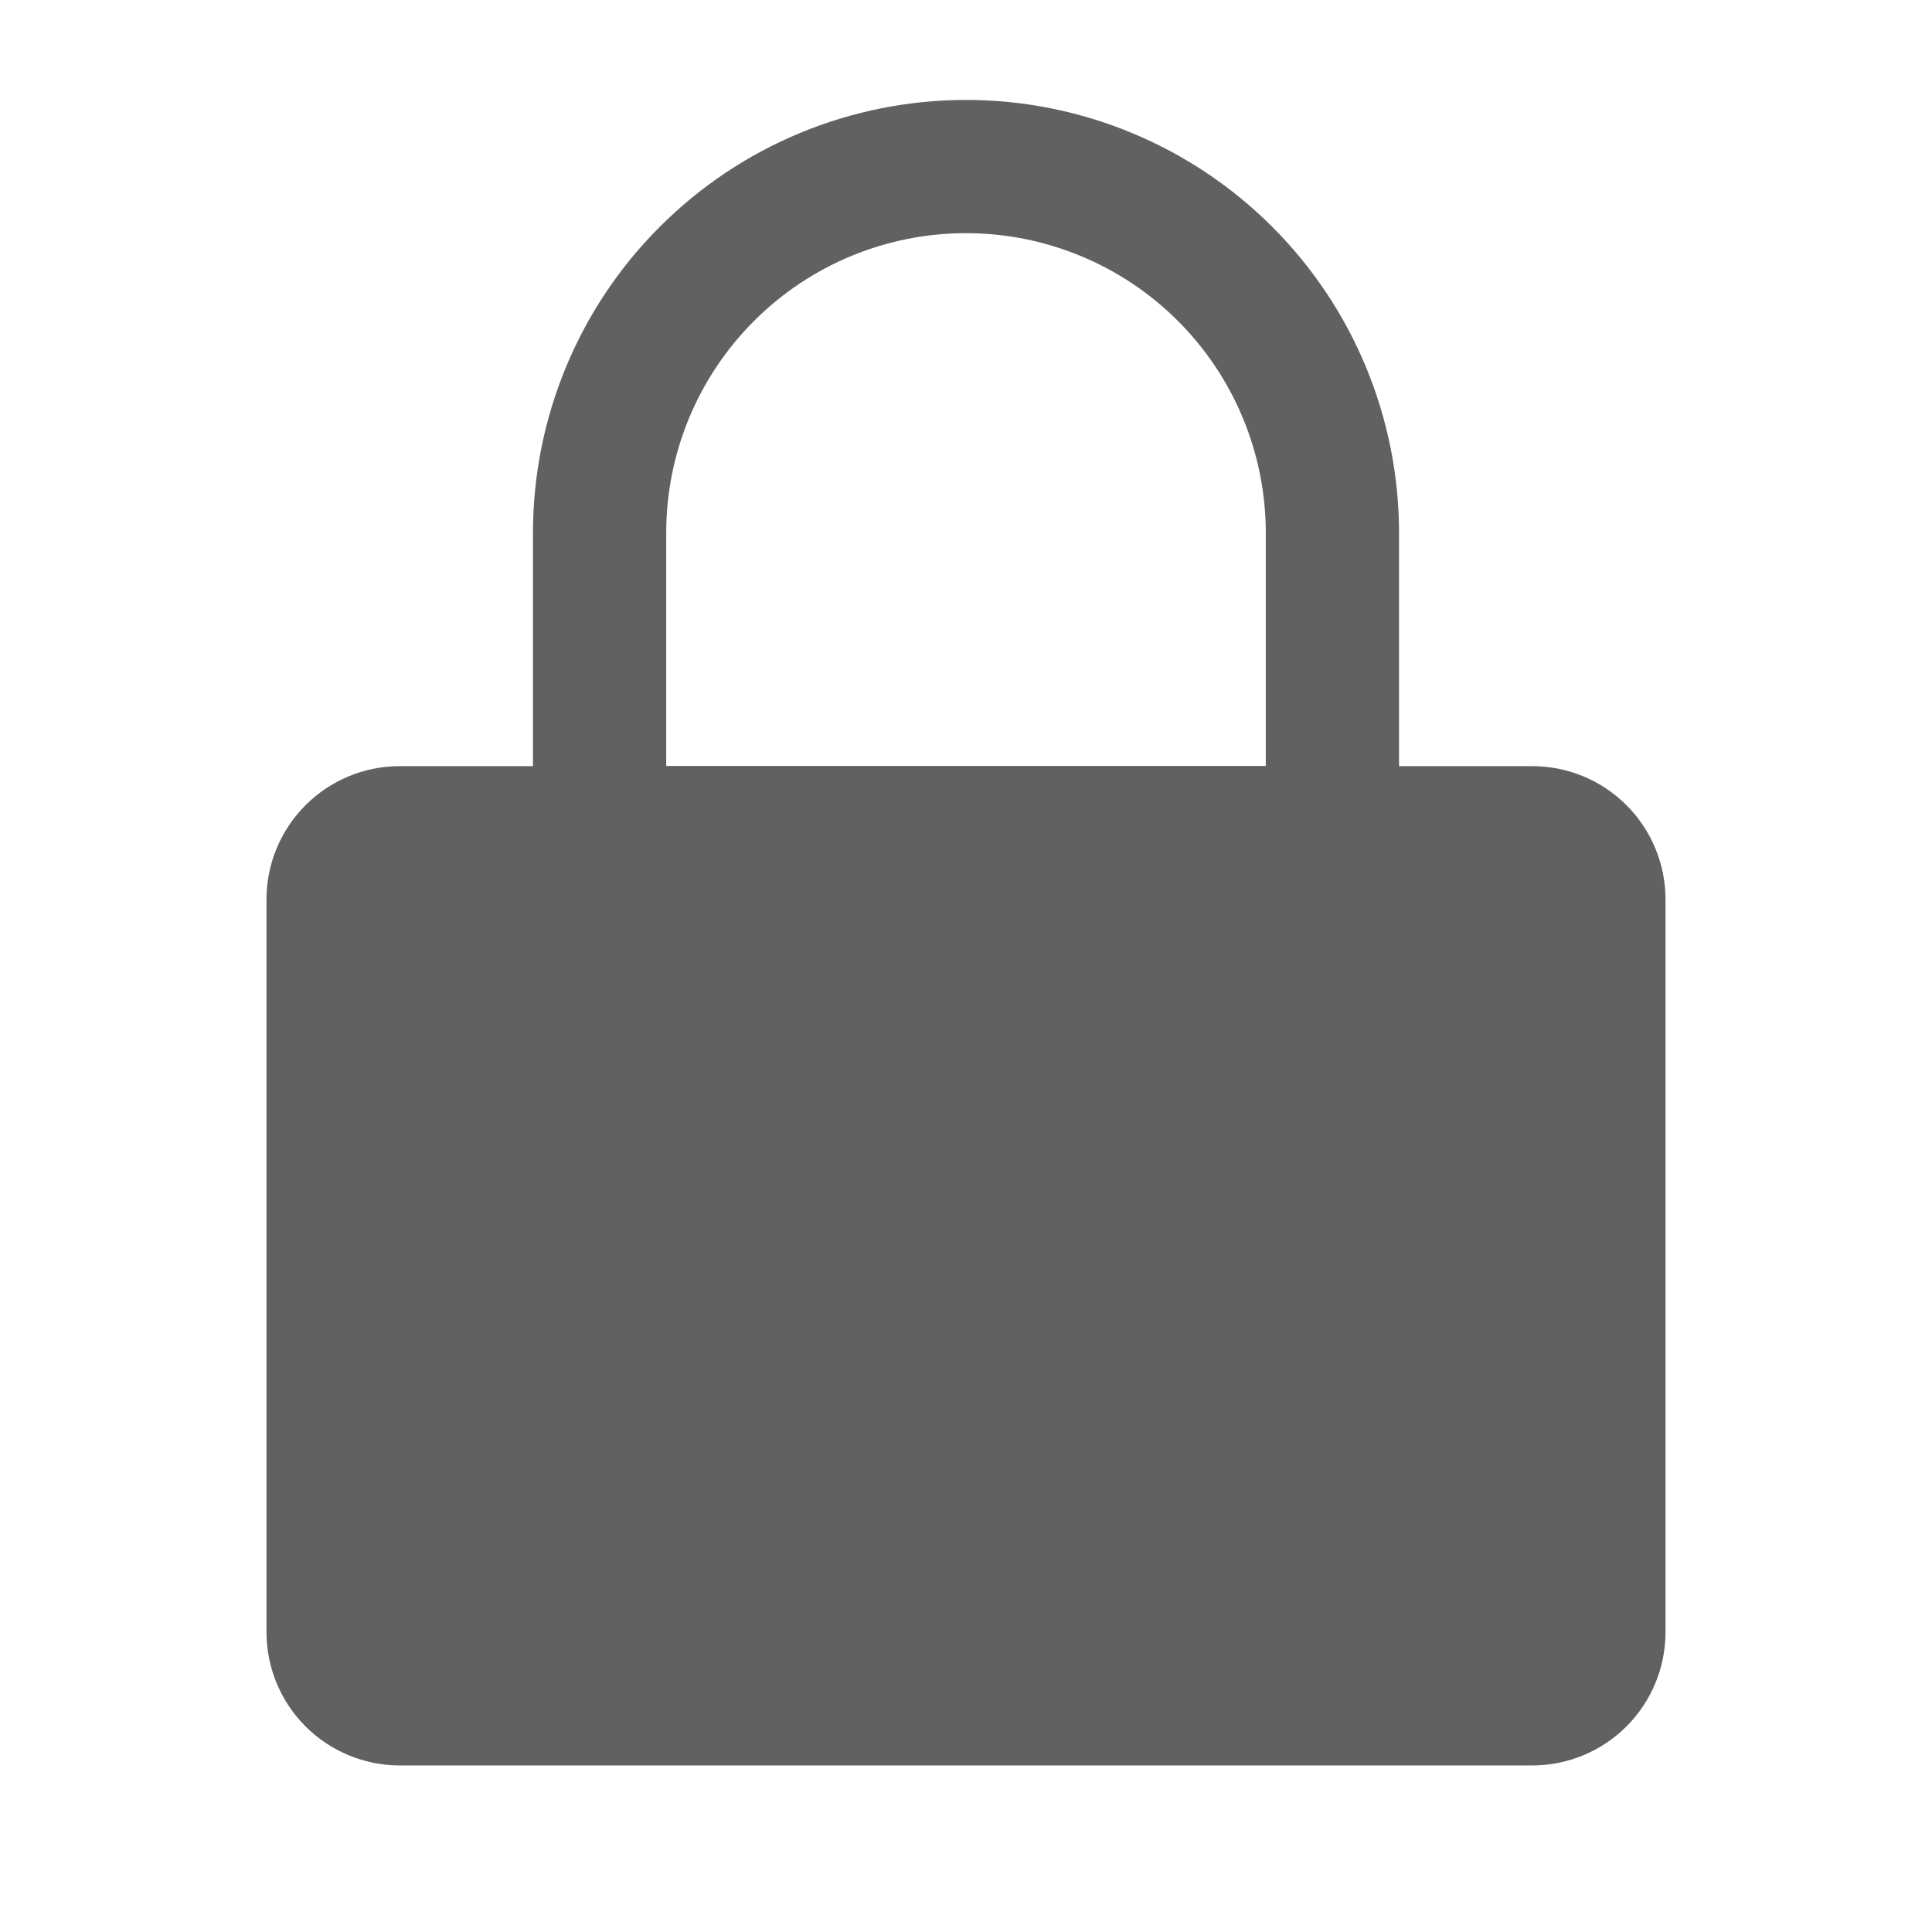 <svg width="16" height="16" viewBox="0 0 29 29" fill="none" xmlns="http://www.w3.org/2000/svg">
<path d="M14.5 2.5C15.222 2.5 15.938 2.642 16.605 2.919C17.272 3.195 17.878 3.6 18.389 4.111C18.9 4.622 19.305 5.228 19.581 5.895C19.858 6.563 20 7.278 20 8V12.5H9V8C9 6.541 9.579 5.142 10.611 4.111C11.642 3.079 13.041 2.5 14.5 2.5Z" stroke="#616161" stroke-width="2" stroke-miterlimit="10"/>
<path d="M6 11.5H23C23.53 11.5 24.039 11.711 24.414 12.086C24.789 12.461 25 12.97 25 13.5V24.5C25 25.03 24.789 25.539 24.414 25.914C24.039 26.289 23.53 26.5 23 26.5H6C5.47 26.5 4.961 26.289 4.586 25.914C4.211 25.539 4 25.03 4 24.5V13.5C4 12.97 4.211 12.461 4.586 12.086C4.961 11.711 5.47 11.5 6 11.5Z" fill="#616161"/>
</svg>
